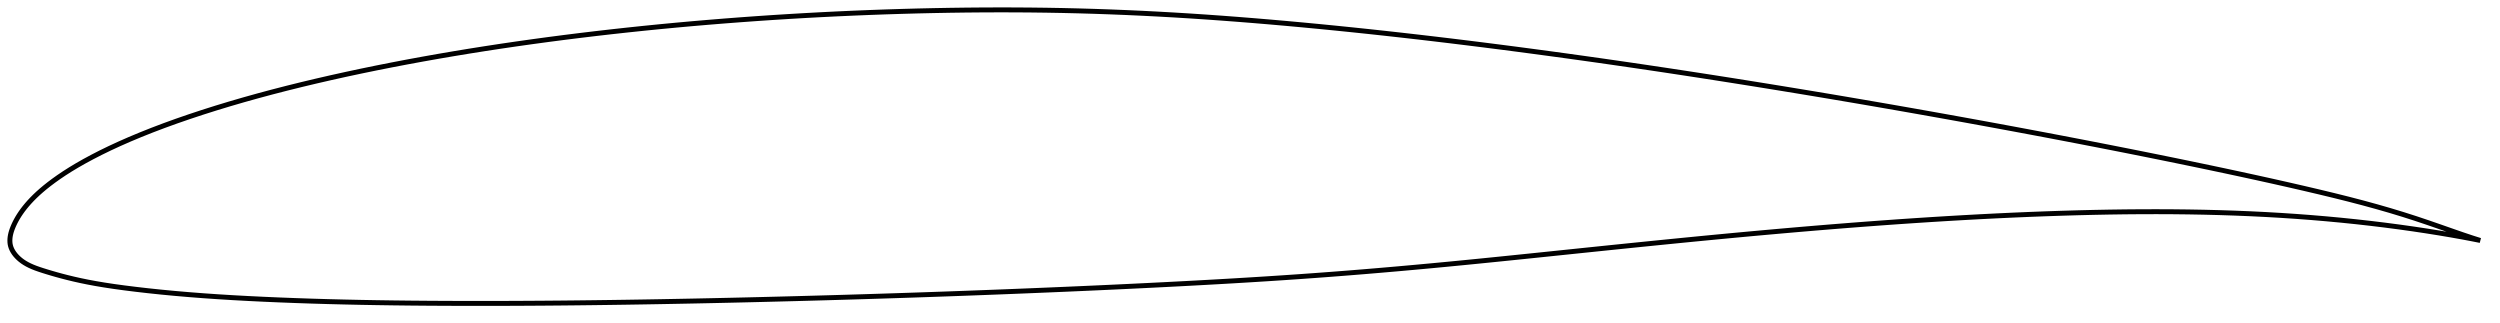<?xml version="1.0" encoding="utf-8" ?>
<svg baseProfile="full" height="130.824" version="1.1" width="1012" xmlns="http://www.w3.org/2000/svg" xmlns:ev="http://www.w3.org/2001/xml-events" xmlns:xlink="http://www.w3.org/1999/xlink"><defs /><polygon fill="none" points="1004,97.336 1000.821,96.329 996.846,95 992.498,93.49 987.805,91.845 982.885,90.141 977.846,88.45 972.71,86.807 967.45,85.211 962.037,83.653 956.458,82.126 950.71,80.626 944.799,79.149 938.74,77.688 932.552,76.236 926.264,74.791 919.9,73.358 913.48,71.939 907.02,70.534 900.526,69.142 894.002,67.763 887.451,66.396 880.876,65.041 874.282,63.697 867.671,62.365 861.047,61.043 854.412,59.733 847.769,58.434 841.118,57.146 834.46,55.868 827.796,54.601 821.126,53.345 814.451,52.098 807.77,50.861 801.085,49.634 794.398,48.417 787.709,47.211 781.018,46.014 774.328,44.828 767.637,43.653 760.946,42.489 754.255,41.336 747.563,40.194 740.869,39.062 734.173,37.942 727.476,36.833 720.777,35.734 714.077,34.647 707.378,33.571 700.68,32.507 693.983,31.455 687.29,30.416 680.599,29.389 673.911,28.376 667.225,27.377 660.542,26.392 653.861,25.421 647.181,24.464 640.501,23.522 633.823,22.594 627.146,21.682 620.47,20.785 613.797,19.903 607.126,19.038 600.458,18.189 593.794,17.357 587.135,16.543 580.48,15.747 573.83,14.97 567.185,14.212 560.546,13.473 553.912,12.755 547.285,12.058 540.665,11.383 534.053,10.731 527.45,10.102 520.859,9.499 514.28,8.92 507.715,8.368 501.166,7.845 494.632,7.351 488.114,6.887 481.612,6.456 475.123,6.058 468.647,5.694 462.181,5.365 455.724,5.071 449.273,4.813 442.826,4.589 436.38,4.401 429.933,4.249 423.482,4.133 417.023,4.054 410.554,4.01 404.074,4.0 397.581,4.024 391.076,4.08 384.559,4.168 378.032,4.287 371.497,4.436 364.957,4.615 358.414,4.823 351.871,5.061 345.328,5.329 338.786,5.625 332.247,5.95 325.711,6.305 319.177,6.688 312.646,7.1 306.118,7.542 299.595,8.013 293.075,8.513 286.561,9.043 280.052,9.602 273.549,10.191 267.054,10.81 260.566,11.459 254.088,12.139 247.618,12.85 241.16,13.592 234.712,14.365 228.276,15.17 221.854,16.007 215.446,16.878 209.052,17.781 202.675,18.718 196.315,19.69 189.973,20.696 183.652,21.739 177.351,22.817 171.074,23.932 164.821,25.084 158.595,26.275 152.398,27.504 146.233,28.773 140.104,30.082 134.014,31.432 127.968,32.822 121.971,34.255 116.029,35.73 110.149,37.248 104.337,38.809 98.602,40.412 92.953,42.058 87.4,43.745 81.954,45.471 76.628,47.233 71.433,49.029 66.391,50.853 61.528,52.699 56.874,54.553 52.454,56.402 48.286,58.234 44.378,60.041 40.73,61.819 37.331,63.564 34.167,65.273 31.229,66.946 28.517,68.578 26.034,70.159 23.776,71.68 21.732,73.134 19.887,74.52 18.222,75.842 16.717,77.106 15.349,78.323 14.102,79.502 12.958,80.65 11.906,81.774 10.933,82.879 10.033,83.97 9.202,85.049 8.44,86.113 7.746,87.156 7.121,88.175 6.562,89.163 6.066,90.118 5.63,91.036 5.248,91.916 4.92,92.758 4.645,93.566 4.42,94.345 4.244,95.101 4.115,95.842 4.033,96.574 4.0,97.303 4.02,98.038 4.102,98.778 4.259,99.521 4.494,100.262 4.809,101 5.2,101.732 5.669,102.457 6.213,103.17 6.831,103.868 7.52,104.547 8.276,105.2 9.1,105.823 9.996,106.417 10.972,106.983 12.036,107.524 13.197,108.043 14.467,108.546 15.857,109.039 17.377,109.535 19.035,110.052 20.845,110.594 22.821,111.162 24.975,111.751 27.316,112.356 29.849,112.969 32.582,113.581 35.533,114.186 38.735,114.782 42.229,115.37 46.056,115.951 50.258,116.527 54.858,117.103 59.841,117.676 65.151,118.235 70.707,118.765 76.427,119.258 82.266,119.71 88.221,120.121 94.297,120.496 100.493,120.835 106.802,121.142 113.206,121.42 119.68,121.67 126.204,121.892 132.761,122.086 139.338,122.253 145.931,122.396 152.544,122.515 159.178,122.613 165.836,122.69 172.518,122.748 179.223,122.789 185.948,122.814 192.69,122.824 199.443,122.82 206.204,122.803 212.972,122.772 219.745,122.729 226.523,122.673 233.305,122.606 240.095,122.527 246.891,122.438 253.694,122.339 260.504,122.23 267.321,122.113 274.144,121.986 280.971,121.852 287.803,121.71 294.638,121.56 301.474,121.403 308.313,121.238 315.152,121.066 321.992,120.888 328.832,120.702 335.671,120.51 342.511,120.311 349.351,120.105 356.189,119.893 363.027,119.673 369.865,119.447 376.701,119.213 383.537,118.973 390.371,118.725 397.205,118.471 404.037,118.209 410.868,117.94 417.698,117.664 424.526,117.381 431.352,117.091 438.177,116.792 444.998,116.486 451.815,116.171 458.626,115.847 465.429,115.514 472.221,115.171 479.001,114.819 485.764,114.456 492.509,114.081 499.235,113.694 505.941,113.291 512.629,112.873 519.299,112.437 525.954,111.982 532.598,111.507 539.234,111.011 545.867,110.494 552.5,109.957 559.138,109.399 565.784,108.823 572.442,108.226 579.116,107.61 585.81,106.975 592.527,106.322 599.27,105.653 606.04,104.97 612.836,104.276 619.656,103.573 626.496,102.863 633.35,102.15 640.21,101.437 647.07,100.727 653.922,100.02 660.762,99.32 667.587,98.627 674.394,97.942 681.183,97.268 687.955,96.604 694.713,95.953 701.46,95.313 708.195,94.687 714.922,94.075 721.641,93.477 728.353,92.894 735.056,92.327 741.751,91.777 748.438,91.245 755.115,90.731 761.781,90.236 768.437,89.762 775.082,89.31 781.717,88.879 788.34,88.471 794.954,88.086 801.558,87.726 808.15,87.392 814.732,87.084 821.3,86.803 827.854,86.551 834.391,86.328 840.909,86.135 847.405,85.975 853.876,85.849 860.322,85.758 866.742,85.706 873.133,85.692 879.497,85.72 885.832,85.79 892.14,85.904 898.42,86.064 904.672,86.271 910.897,86.526 917.095,86.831 923.266,87.188 929.409,87.596 935.522,88.057 941.6,88.569 947.637,89.133 953.626,89.749 959.553,90.414 965.394,91.125 971.122,91.875 976.704,92.659 982.095,93.467 987.24,94.287 992.084,95.103 996.586,95.905 1000.718,96.685 1004,97.336" stroke="black" stroke-width="2.0" /></svg>
